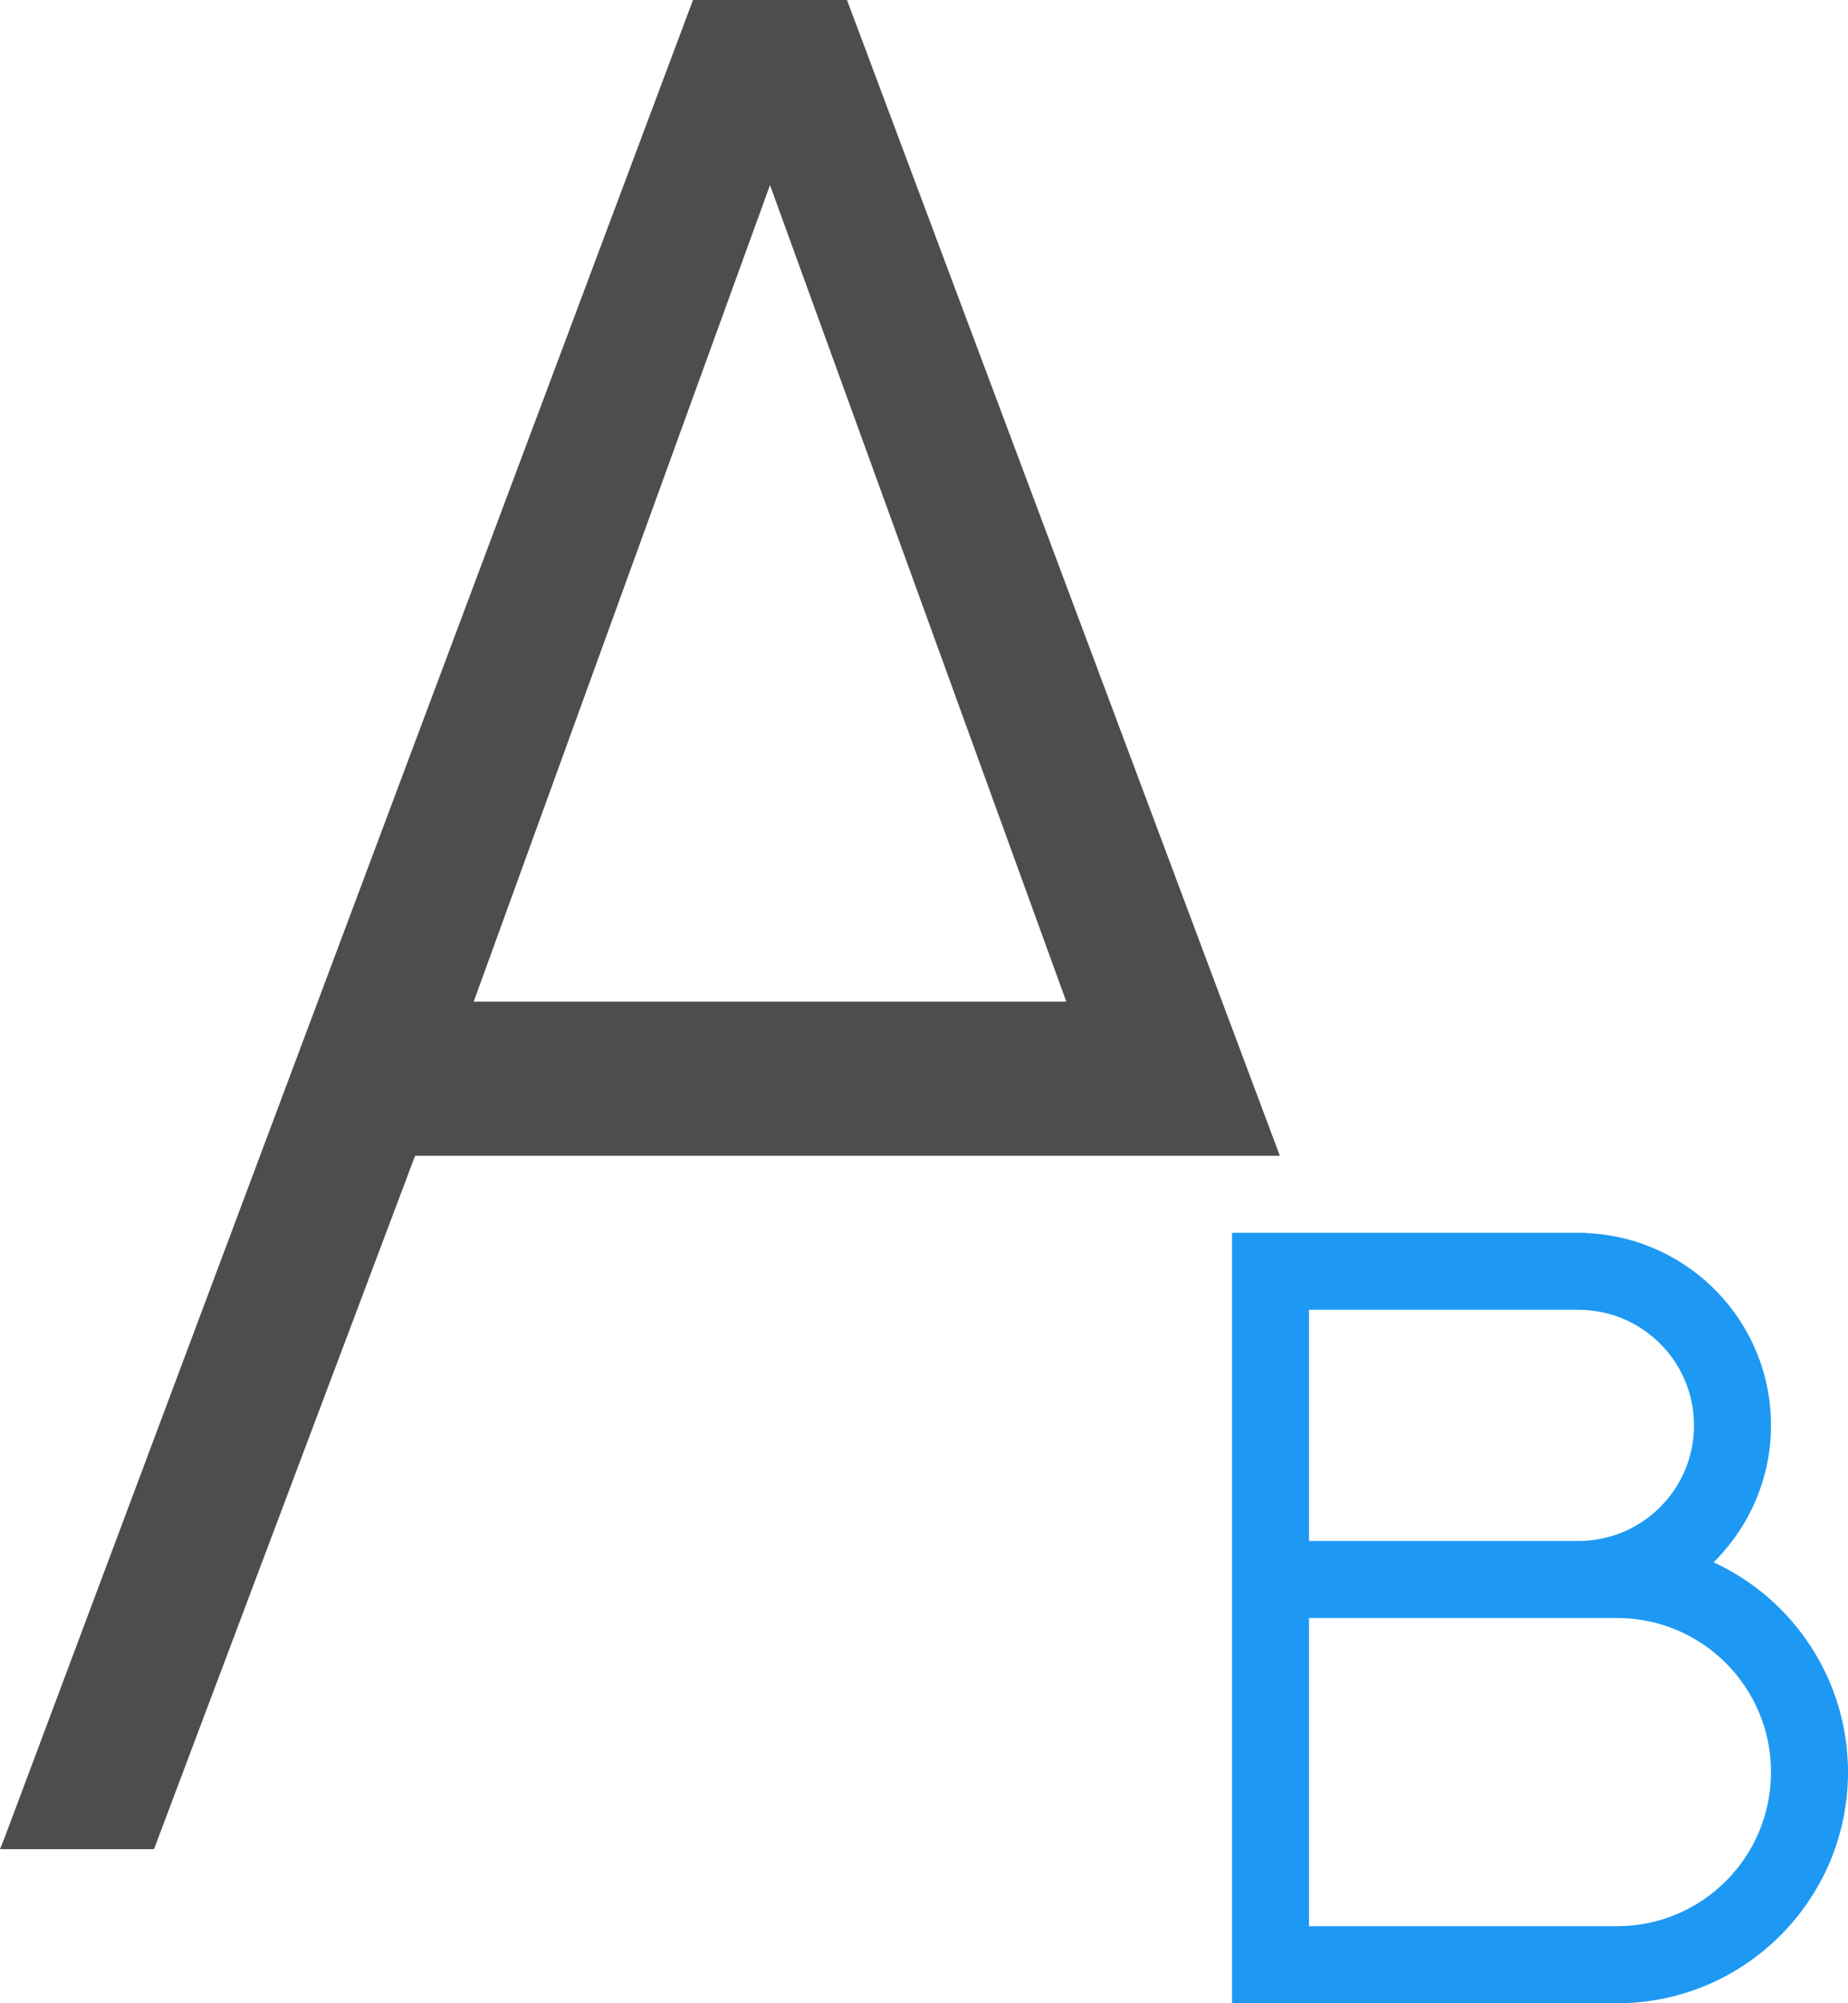 <?xml version="1.0" encoding="UTF-8"?>
<svg xmlns="http://www.w3.org/2000/svg" xmlns:xlink="http://www.w3.org/1999/xlink" width="24pt" height="26pt" viewBox="0 0 24 26" version="1.1">
<g id="surface1">
<path style=" stroke:none;fill-rule:nonzero;fill:rgb(11.373%,60%,95.294%);fill-opacity:1;" d="M 16 16 L 16 26 L 21 26 C 22.656 26 24 24.656 24 23 C 24 21.828 23.316 20.766 22.254 20.277 C 22.73 19.809 23 19.168 23 18.5 C 23 17.16 21.941 16.059 20.598 16.004 L 20.598 16 Z M 17 17 L 20.5 17 C 21.328 17 22 17.672 22 18.5 C 22 19.328 21.328 20 20.5 20 L 17 20 Z M 17 21 L 21 21 C 22.105 21 23 21.895 23 23 C 23 24.105 22.105 25 21 25 L 17 25 Z M 17 21 "/>
<path style=" stroke:none;fill-rule:nonzero;fill:rgb(30.196%,30.196%,30.196%);fill-opacity:1;" d="M 9 0 L 0.07 23.824 L 0 24 L 2 24 L 5.391 15 L 16.621 15 L 11 0 Z M 10 2.402 L 13.848 13 L 6.152 13 Z M 10 2.402 "/>
</g>
</svg>
